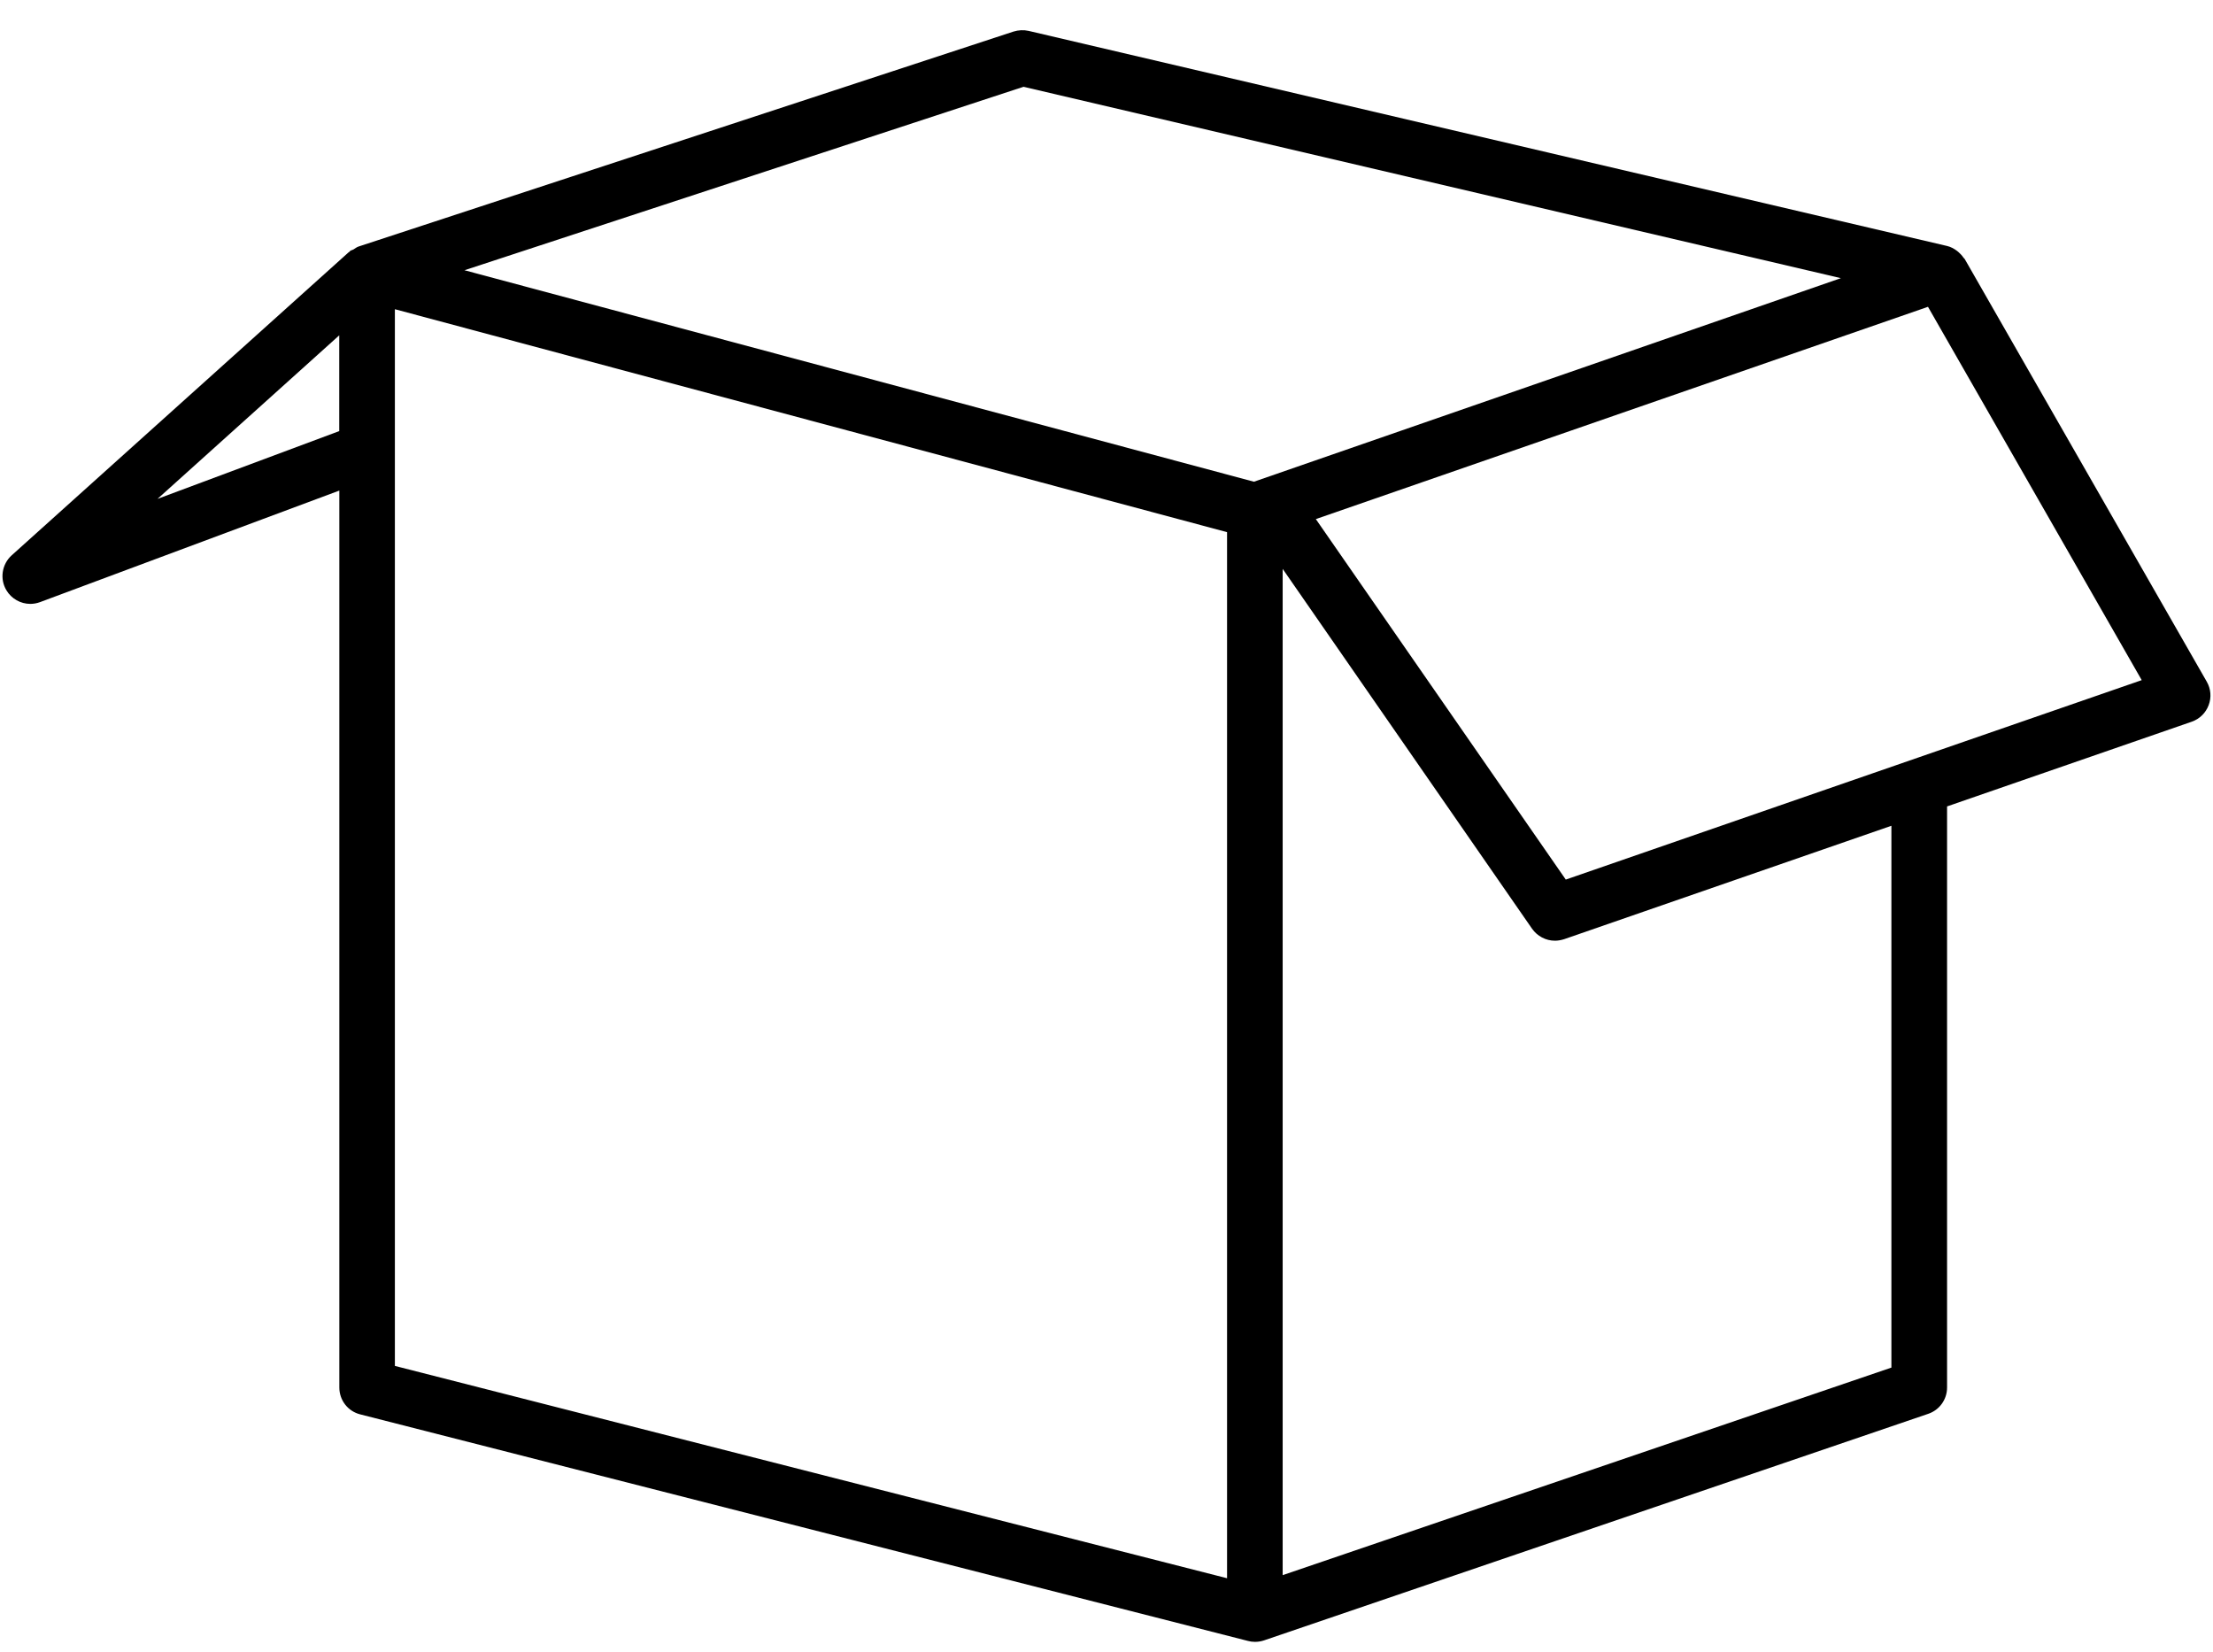 <svg width="71" height="53" viewBox="0 0 71 53" fill="none" xmlns="http://www.w3.org/2000/svg">
<path d="M63.036 8.312C63.025 8.292 63.005 8.282 62.993 8.264C62.949 8.198 62.898 8.143 62.838 8.09C62.818 8.075 62.805 8.06 62.786 8.047C62.691 7.976 62.585 7.917 62.465 7.89L32.998 0.99C32.844 0.956 32.675 0.963 32.518 1.012L11.499 7.91C11.439 7.931 11.392 7.971 11.339 8.003C11.305 8.023 11.263 8.027 11.233 8.05C11.225 8.057 11.22 8.07 11.212 8.077C11.203 8.085 11.189 8.087 11.181 8.097L0.374 17.815C0.057 18.103 -0.013 18.576 0.208 18.939C0.368 19.206 0.661 19.372 0.972 19.372C1.08 19.372 1.184 19.352 1.283 19.316L10.887 15.737V44.51C10.887 44.918 11.162 45.274 11.559 45.372L40.037 52.639C40.106 52.658 40.18 52.669 40.263 52.669C40.361 52.669 40.458 52.653 40.551 52.623L61.863 45.354C62.226 45.232 62.468 44.893 62.468 44.51V25.869L70.317 23.152C70.569 23.064 70.766 22.872 70.86 22.622C70.955 22.373 70.933 22.099 70.799 21.866L63.036 8.312ZM10.884 13.829L5.053 16.004L10.884 10.757V13.829ZM39.368 50.628L12.669 43.817V9.919L39.368 17.071V50.628ZM40.23 15.453L14.902 8.669L32.837 2.784L59.061 8.923L40.23 15.453ZM60.682 43.871L41.152 50.529V18.249L49.153 29.792C49.321 30.032 49.595 30.177 49.888 30.177C49.981 30.177 50.079 30.16 50.18 30.129L60.682 26.49V43.871ZM50.235 28.216L42.216 16.652L61.856 9.842L68.713 21.818L50.235 28.216Z" fill="black"/>
</svg>
